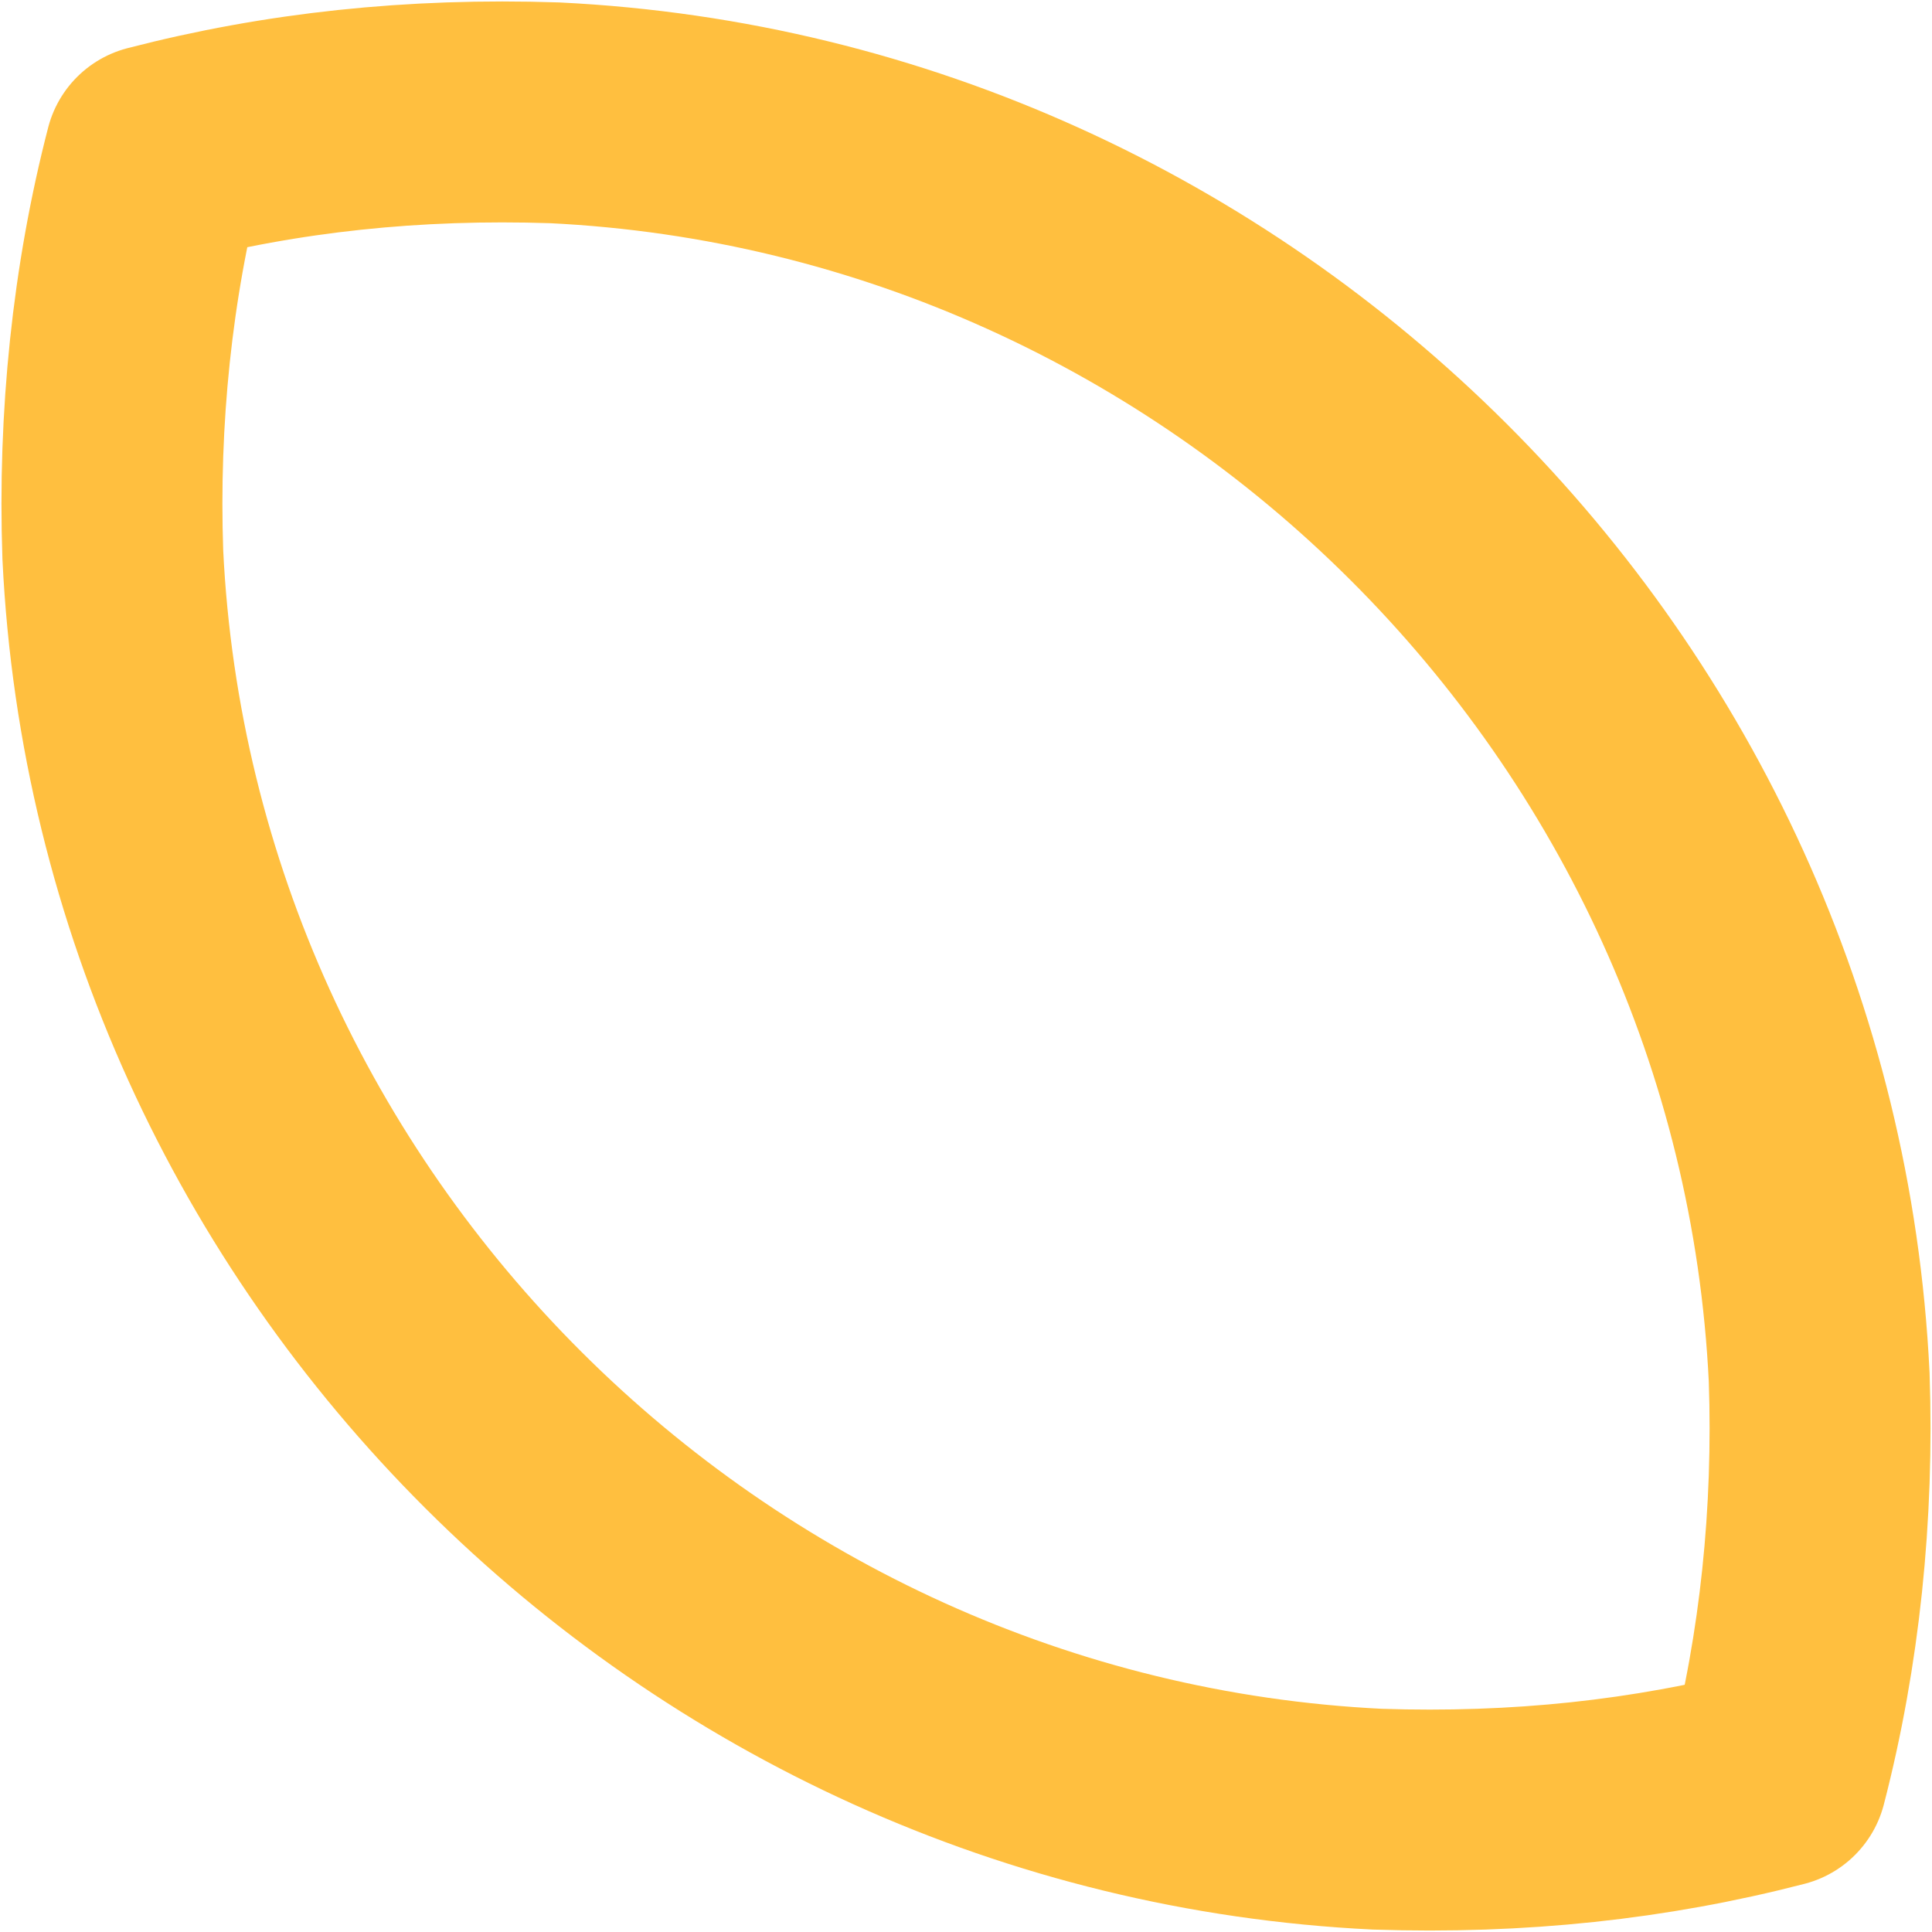<?xml version="1.0" encoding="UTF-8"?>
<svg id="Layer_1" data-name="Layer 1" xmlns="http://www.w3.org/2000/svg" version="1.1" viewBox="0 0 41.1 41.1">
  <defs>
    <style>
      .cls-1 {
        fill: none;
        stroke: #ffbf3f;
        stroke-linecap: round;
        stroke-linejoin: round;
        stroke-width: 4.7px;
      }
    </style>
  </defs>
  <path class="cls-1" d="M11.8,2.4c-3-.1-5.8.2-8.5.9-.7,2.7-1,5.6-.9,8.5.7,14.5,12.5,26.2,26.9,26.9,3,.1,5.8-.2,8.5-.9.7-2.7,1-5.6.9-8.5-.7-14.5-12.5-26.2-26.9-26.9Z"/>
</svg>